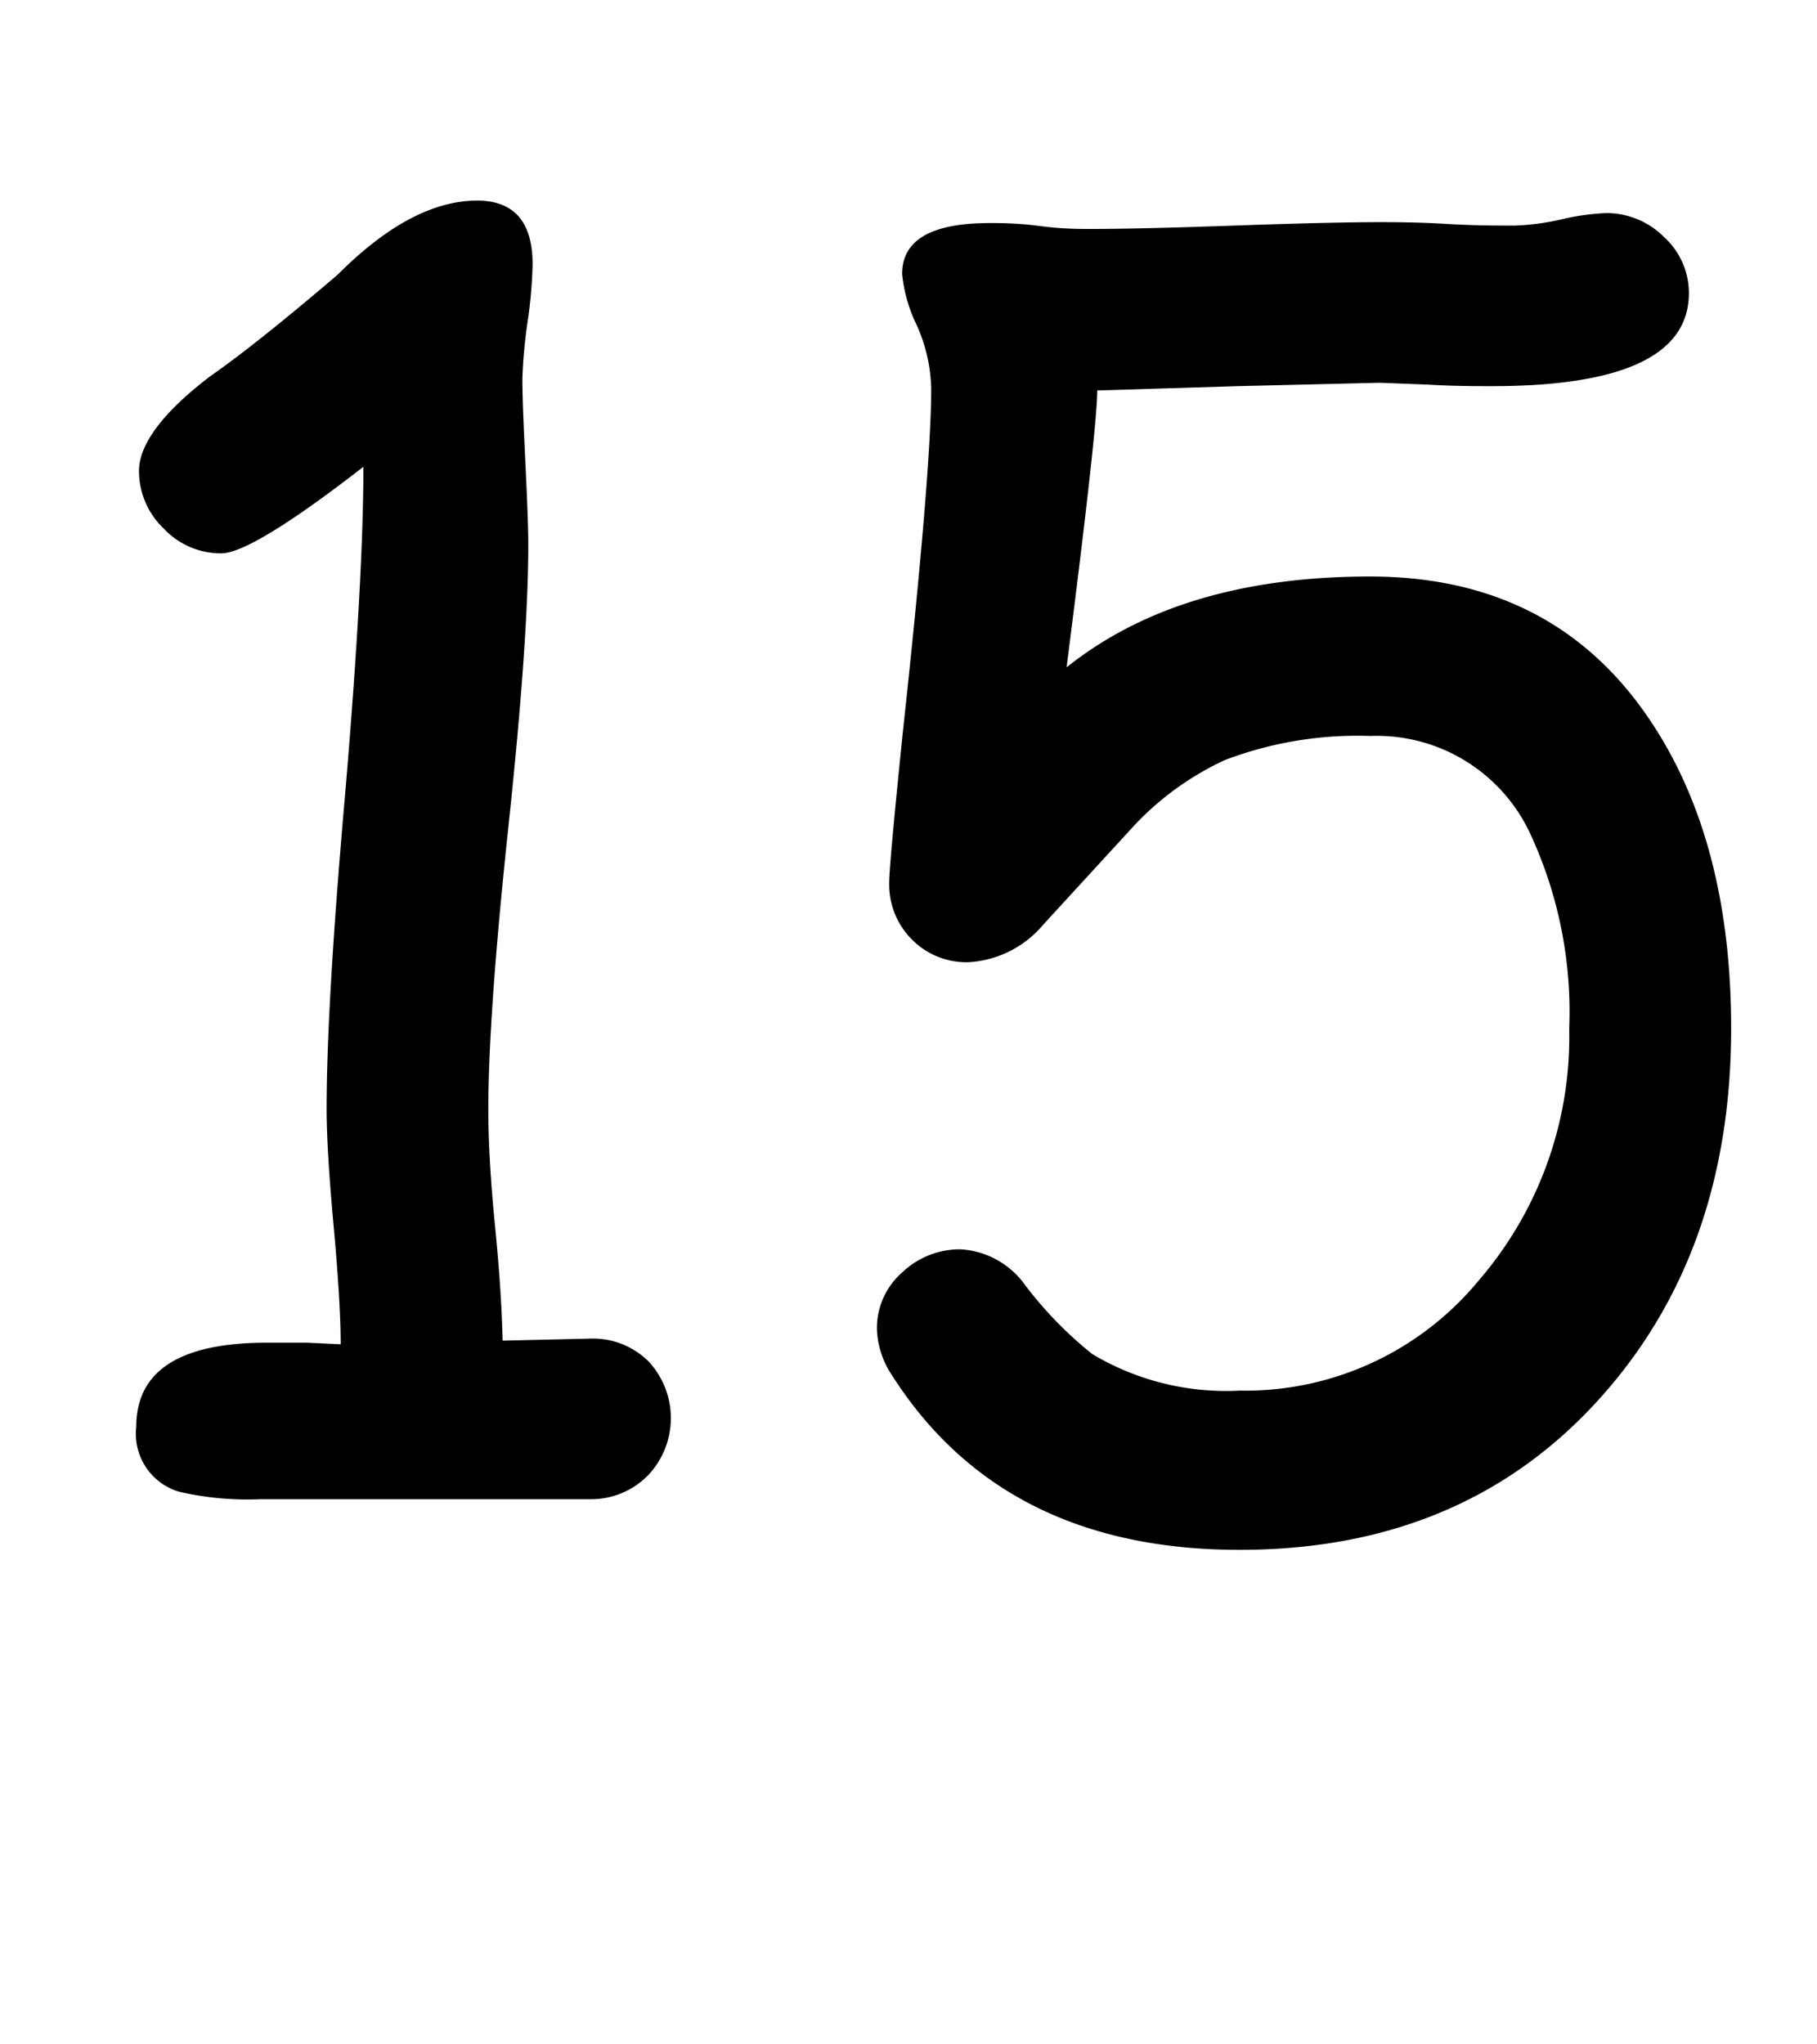 <svg id="Surfer" xmlns="http://www.w3.org/2000/svg" width="80" height="90" viewBox="0 0 80 90"><title>15</title><path d="M26,66H18.72l-7.25,0a13.33,13.33,0,0,1-3.59-.33A2.66,2.66,0,0,1,6,62.81c0-2.46,1.91-3.7,5.75-3.7l1.75,0,1.5.07c0-1.17-.1-2.9-.31-5.2s-.31-4-.31-5.16q0-4.65.84-14.14Q16,25.39,16,20.55q-4.91,3.81-6.26,3.81a3.45,3.45,0,0,1-2.54-1.1,3.49,3.49,0,0,1-1.08-2.53c0-1.14,1-2.54,3.14-4.17q2-1.39,5.61-4.47Q18.11,8.84,21,8.83c1.64,0,2.45.94,2.45,2.82a20.31,20.31,0,0,1-.22,2.51A22.52,22.52,0,0,0,23,16.67c0,.81.05,2,.13,3.66s.13,2.86.13,3.66q0,4.19-.88,12.45t-.88,12.42c0,1.41.1,3.14.3,5.16s.3,3.69.33,5L26,58.93a3.47,3.47,0,0,1,2.55,1,3.66,3.66,0,0,1,0,5A3.5,3.5,0,0,1,26,66Z"/><path d="M54.58,68.23q-10.41,0-15.31-7.69a3.89,3.89,0,0,1-.66-2A3.26,3.26,0,0,1,39.74,56a3.67,3.67,0,0,1,2.57-1,3.76,3.76,0,0,1,2.85,1.61,17.22,17.22,0,0,0,2.93,3,11.48,11.48,0,0,0,6.49,1.61,13.32,13.32,0,0,0,10.51-4.83,16.41,16.41,0,0,0,4-11.1,18.62,18.62,0,0,0-1.76-8.68,7.45,7.45,0,0,0-7-4.21,16.41,16.41,0,0,0-6.4,1.06,12.91,12.91,0,0,0-4,2.89l-4,4.36a4.64,4.64,0,0,1-3.29,1.65,3.37,3.37,0,0,1-2.49-1,3.43,3.43,0,0,1-1-2.51q0-.74.59-6.52Q41,20.73,41,17.11a7.17,7.17,0,0,0-.64-2.8,6.63,6.63,0,0,1-.64-2.25q0-2.24,3.85-2.24c.48,0,1.22,0,2.21.13s1.73.13,2.22.13c1.41,0,3.54-.05,6.37-.15s5-.15,6.37-.15c.66,0,1.66,0,3,.08s2.35.07,3,.07a10.92,10.92,0,0,0,2-.27,10.24,10.24,0,0,1,2-.28,3.59,3.59,0,0,1,2.53,1.06,3.33,3.33,0,0,1,1.09,2.46q0,4.1-8.68,4.1c-.75,0-1.7,0-2.85-.07l-2.09-.08L54.5,17l-6.19.19q0,1.63-1.35,12.19,5-4,13.36-4,8.07,0,12.31,6.3Q76.22,37,76.22,45.27q0,9.88-5.79,16.3Q64.43,68.23,54.58,68.23Z"/></svg>

